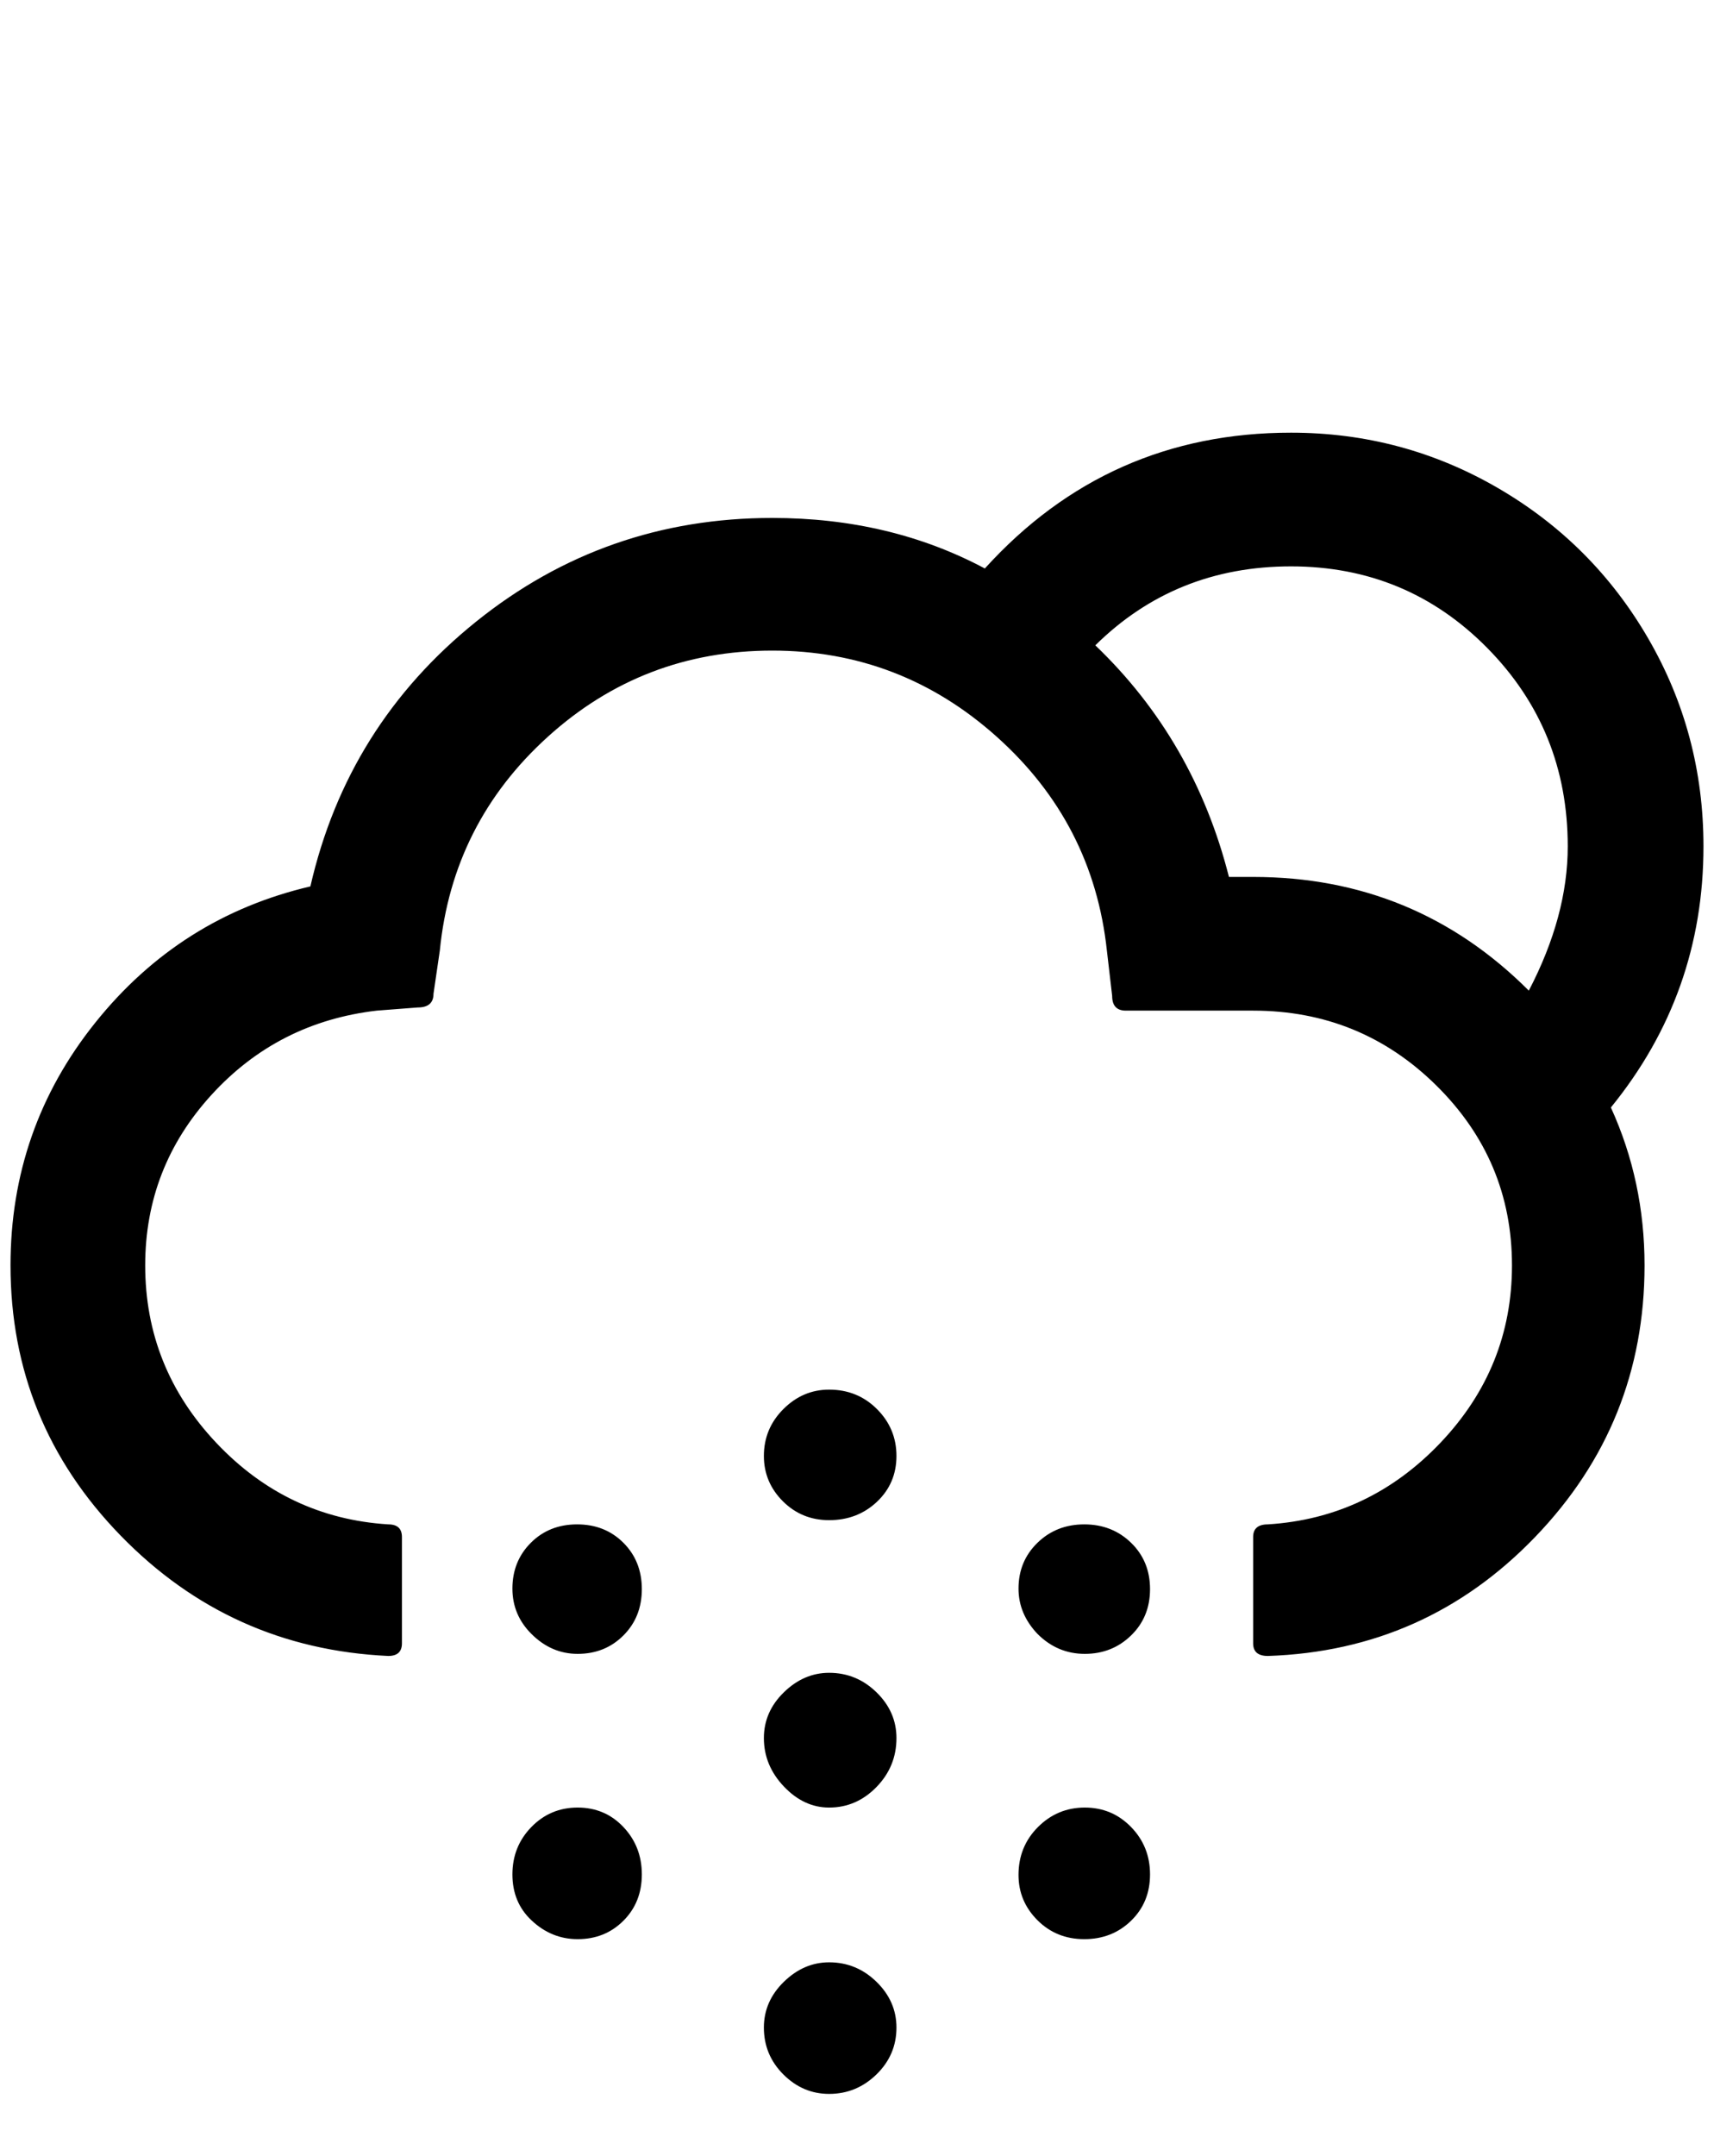 <?xml version="1.0" standalone="no"?>
<!DOCTYPE svg PUBLIC "-//W3C//DTD SVG 1.1//EN" "http://www.w3.org/Graphics/SVG/1.1/DTD/svg11.dtd" >
<svg xmlns="http://www.w3.org/2000/svg" xmlns:xlink="http://www.w3.org/1999/xlink" version="1.1" viewBox="-10 0 1629 2048">
   <path fill="currentColor"
d="M0 1202q0 149 104.5 256.5t254.5 114.5q13 0 13 -12v-101q0 -12 -13 -12q-96 -6 -163.5 -77.5t-67.5 -168.5q0 -93 63 -162t157 -80l39 -3q15 0 15 -13l6 -41q12 -121 102.5 -203t213.5 -82q122 0 213.5 82t104.5 203l5 43q0 14 13 14h121q102 0 174 71t72 171
q0 97 -68 168.5t-164 77.5q-14 0 -14 12v101q0 12 14 12q150 -5 254 -113t104 -258q0 -80 -32 -150q88 -108 88 -248q0 -107 -52.5 -197.5t-143 -143t-196.5 -52.5q-174 0 -291 129q-90 -48 -202 -48q-159 0 -281.5 98.5t-157.5 251.5q-124 29 -204.5 129.5t-80.5 230.5z
M477 1509q0 25 18 43q19 19 44 19q26 0 43.5 -17.5t17.5 -44t-17.5 -44t-44 -17.5t-44 17.5t-17.5 43.5zM477 1780.5q0 26.5 18 43.5q19 18 44 18q26 0 43.5 -17.5t17.5 -44t-17.5 -45t-43.5 -18.5t-44 18.5t-18 45zM716 1651q0 26 19 46t43 20q26 0 45 -19.5t19 -46.5
q0 -25 -19 -43.5t-45 -18.5q-24 0 -43 18.5t-19 43.5zM716 1383q0 25 18 43t44 18q27 0 45.5 -17.5t18.5 -43.5t-18.5 -44.5t-45.5 -18.5q-25 0 -43.5 18.5t-18.5 44.5zM716 1926q0 26 18.5 44.5t43.5 18.5q26 0 45 -18.5t19 -44.5q0 -25 -19 -43.5t-45 -18.5
q-24 0 -43 18.5t-19 43.5zM958 1509q0 24 18 43q19 19 45 19t44 -17.5t18 -44t-18 -44t-44.5 -17.5t-44.5 17.5t-18 43.5zM958 1781q0 25 18 43t44.5 18t44.5 -17.5t18 -44t-18 -45t-44 -18.5t-44.5 18.5t-18.5 45.5zM1031 613q76 -75 186 -75t186.5 77.5t76.5 188.5
q0 66 -37 137q-108 -108 -262 -108h-23q-33 -130 -127 -220z" />
</svg>
